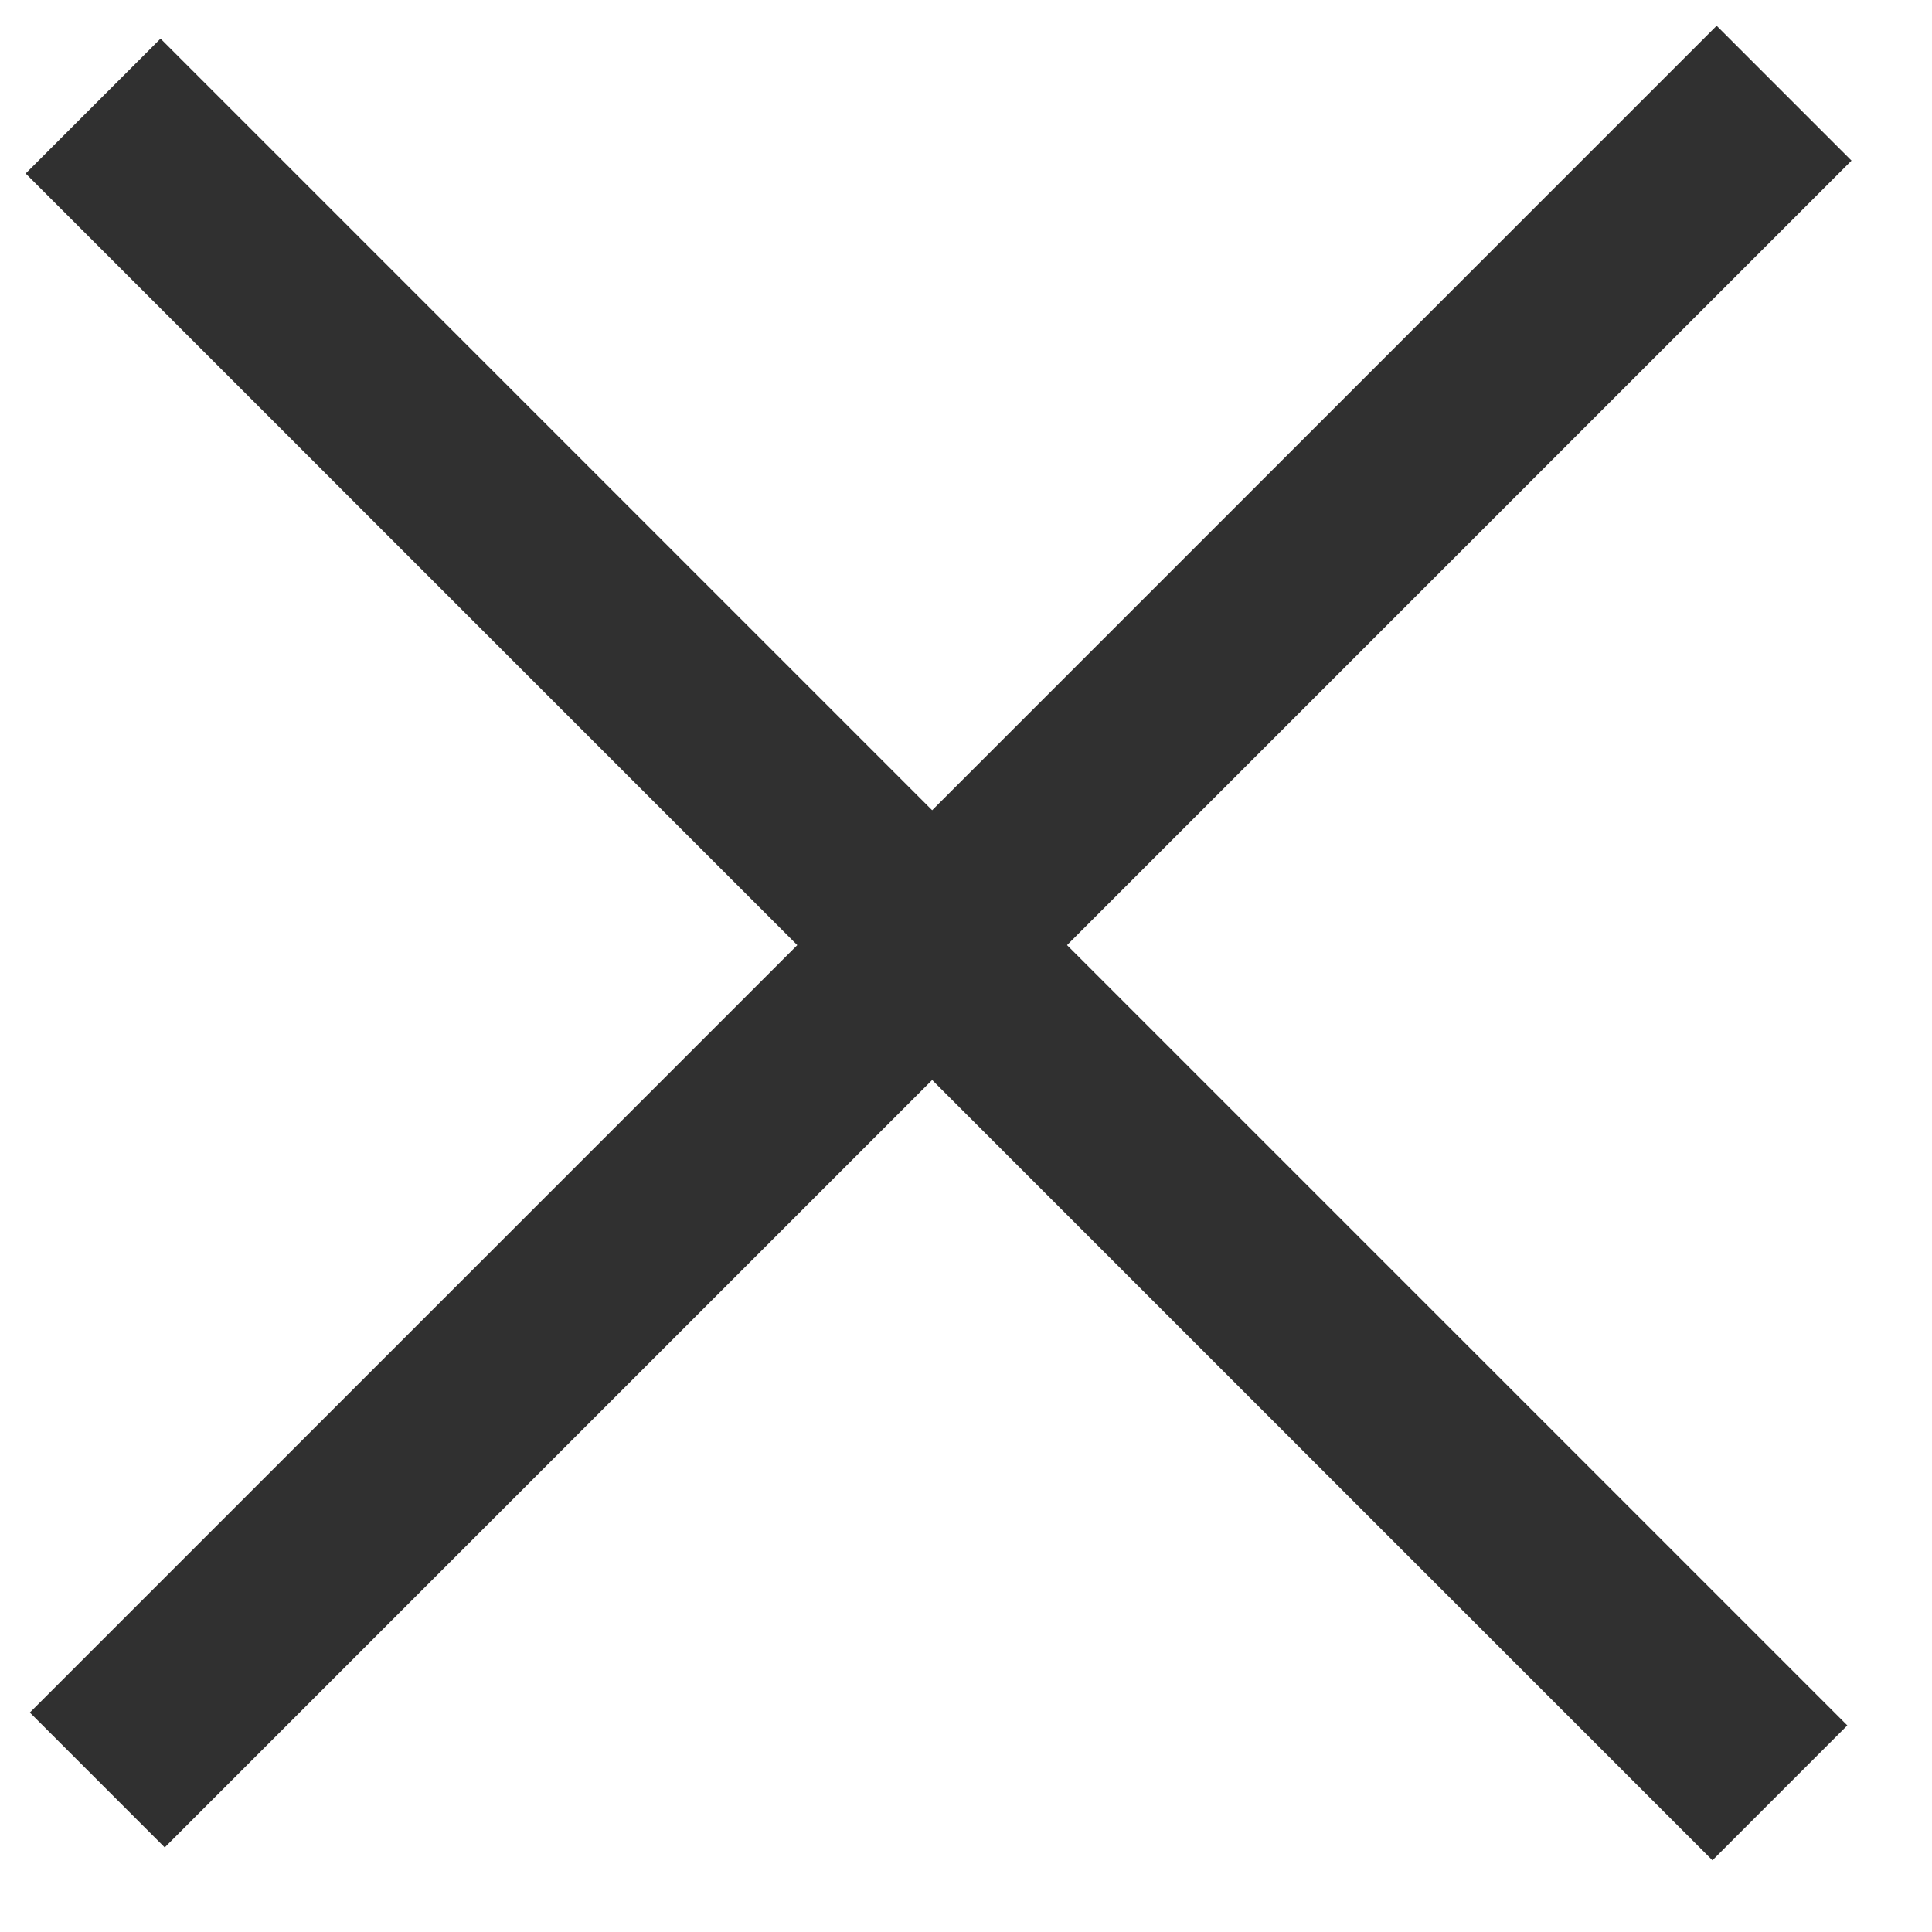 <svg width="22" height="22" viewBox="0 0 22 22" fill="none" xmlns="http://www.w3.org/2000/svg">
<rect x="1.047" y="19.501" width="26.164" height="1.172" transform="rotate(-45 1.047 19.501)" fill="#303030" stroke="#303030"/>
<rect x="1.828" y="1.147" width="26.164" height="1.172" transform="rotate(45 1.828 1.147)" fill="#303030" stroke="#303030"/>
</svg>
